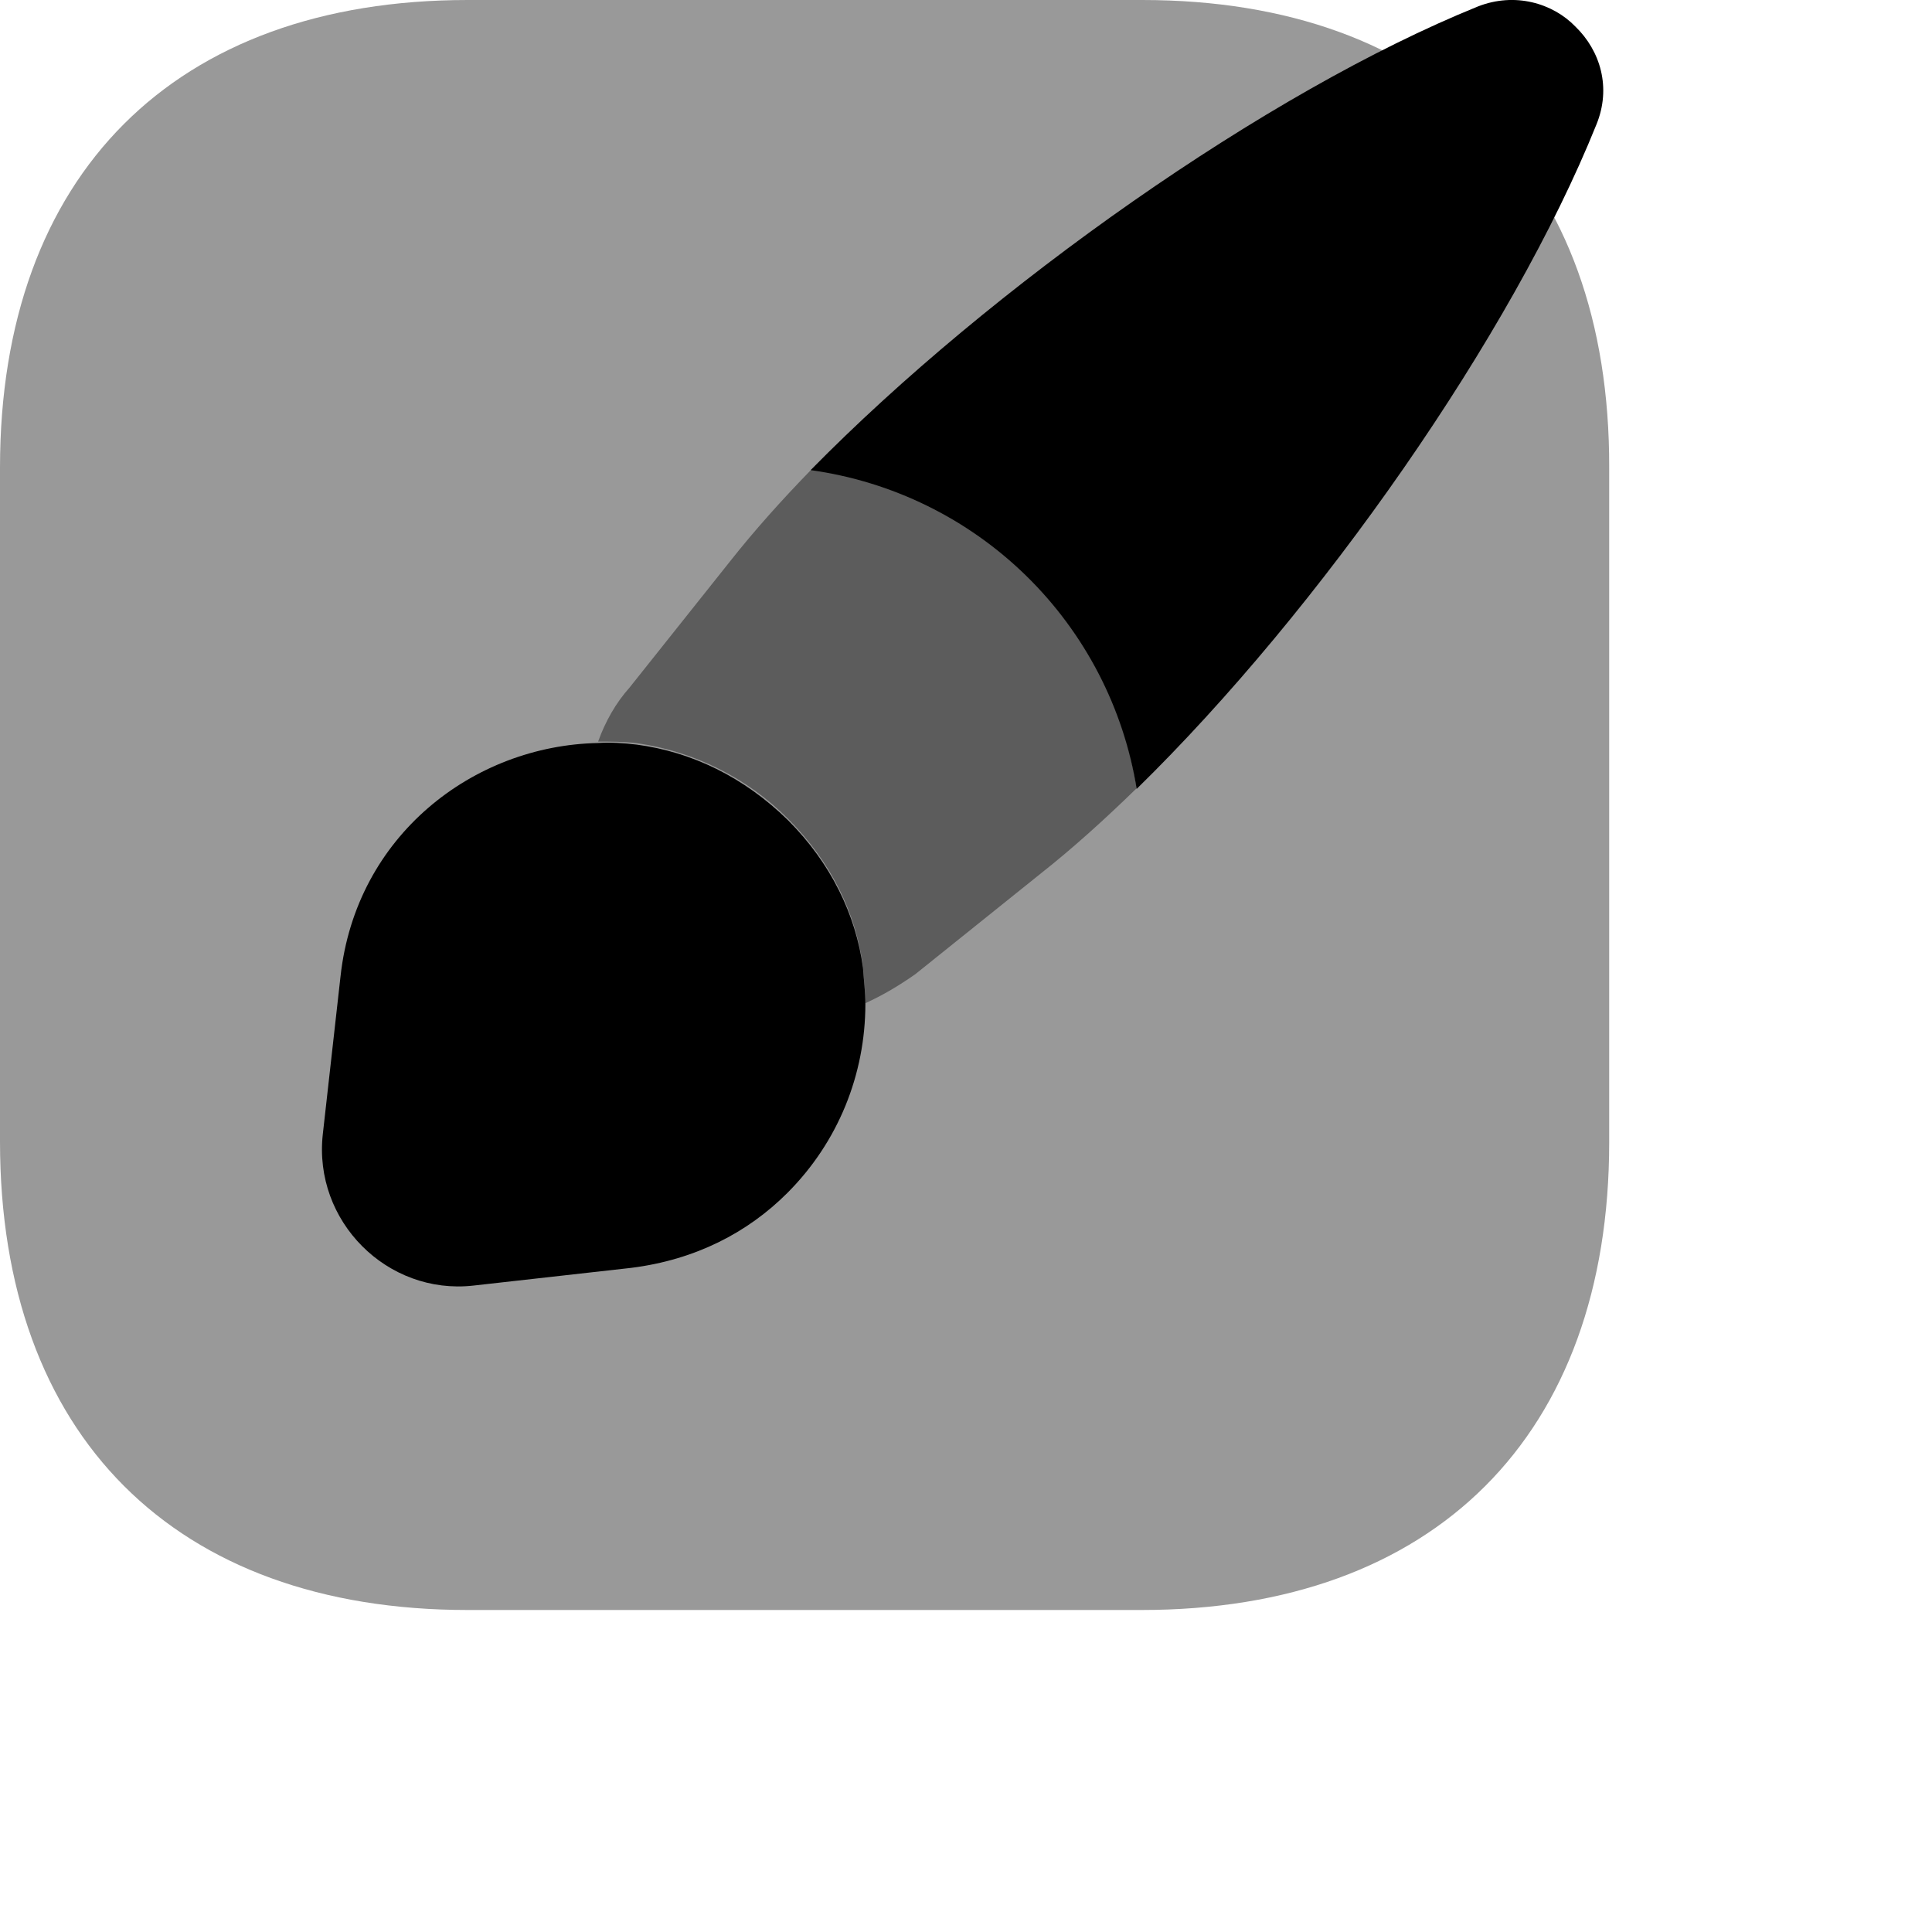<svg width="24" height="24" viewBox="0 0 24 24" fill="none" xmlns="http://www.w3.org/2000/svg">
<g clip-path="url(#clip0_135_3557)">
<path opacity="0.4" d="M14.19 0H5.81C2.17 0 0 2.17 0 5.81V14.18C0 17.83 2.17 20 5.81 20H14.18C17.82 20 19.99 17.83 19.99 14.19V5.81C20 2.17 17.83 0 14.19 0Z" fill="black"/>
<path d="M19.83 1.55C18.78 4.16 16.4 7.57 14.12 9.8C13.958 8.794 13.477 7.866 12.748 7.153C12.019 6.44 11.08 5.98 10.07 5.84C12.31 3.56 15.74 1.14 18.36 0.08C18.82 -0.1 19.29 0.04 19.57 0.33C19.88 0.63 20.02 1.09 19.83 1.55Z" fill="black"/>
<path opacity="0.4" d="M14.12 9.792C13.72 10.182 13.32 10.542 12.94 10.842L11.37 12.102C11.17 12.242 10.97 12.362 10.75 12.462C10.75 12.312 10.73 12.162 10.72 12.002C10.63 11.342 10.33 10.712 9.79 10.172C9.282 9.663 8.622 9.333 7.91 9.232C7.75 9.212 7.58 9.212 7.43 9.212C7.52 8.962 7.65 8.732 7.82 8.542L9.07 6.972C9.37 6.592 9.71 6.212 10.08 5.832C12.15 6.122 13.8 7.742 14.12 9.792Z" fill="black"/>
<path d="M10.75 12.47C10.75 13.35 10.41 14.19 9.78 14.82C9.29 15.31 8.64 15.65 7.84 15.75L5.88 15.97C4.81 16.09 3.89 15.17 4.01 14.09L4.23 12.13C4.42 10.38 5.88 9.26 7.43 9.23C7.58 9.22 7.75 9.23 7.91 9.25C8.59 9.34 9.24 9.65 9.79 10.19C10.32 10.72 10.63 11.36 10.72 12.02C10.73 12.17 10.75 12.32 10.75 12.47Z" fill="black"/>
</g>
<defs>
<clipPath id="clip0_135_3557">
<rect width="24" height="24" fill="white"/>
</clipPath>
</defs>
</svg>
